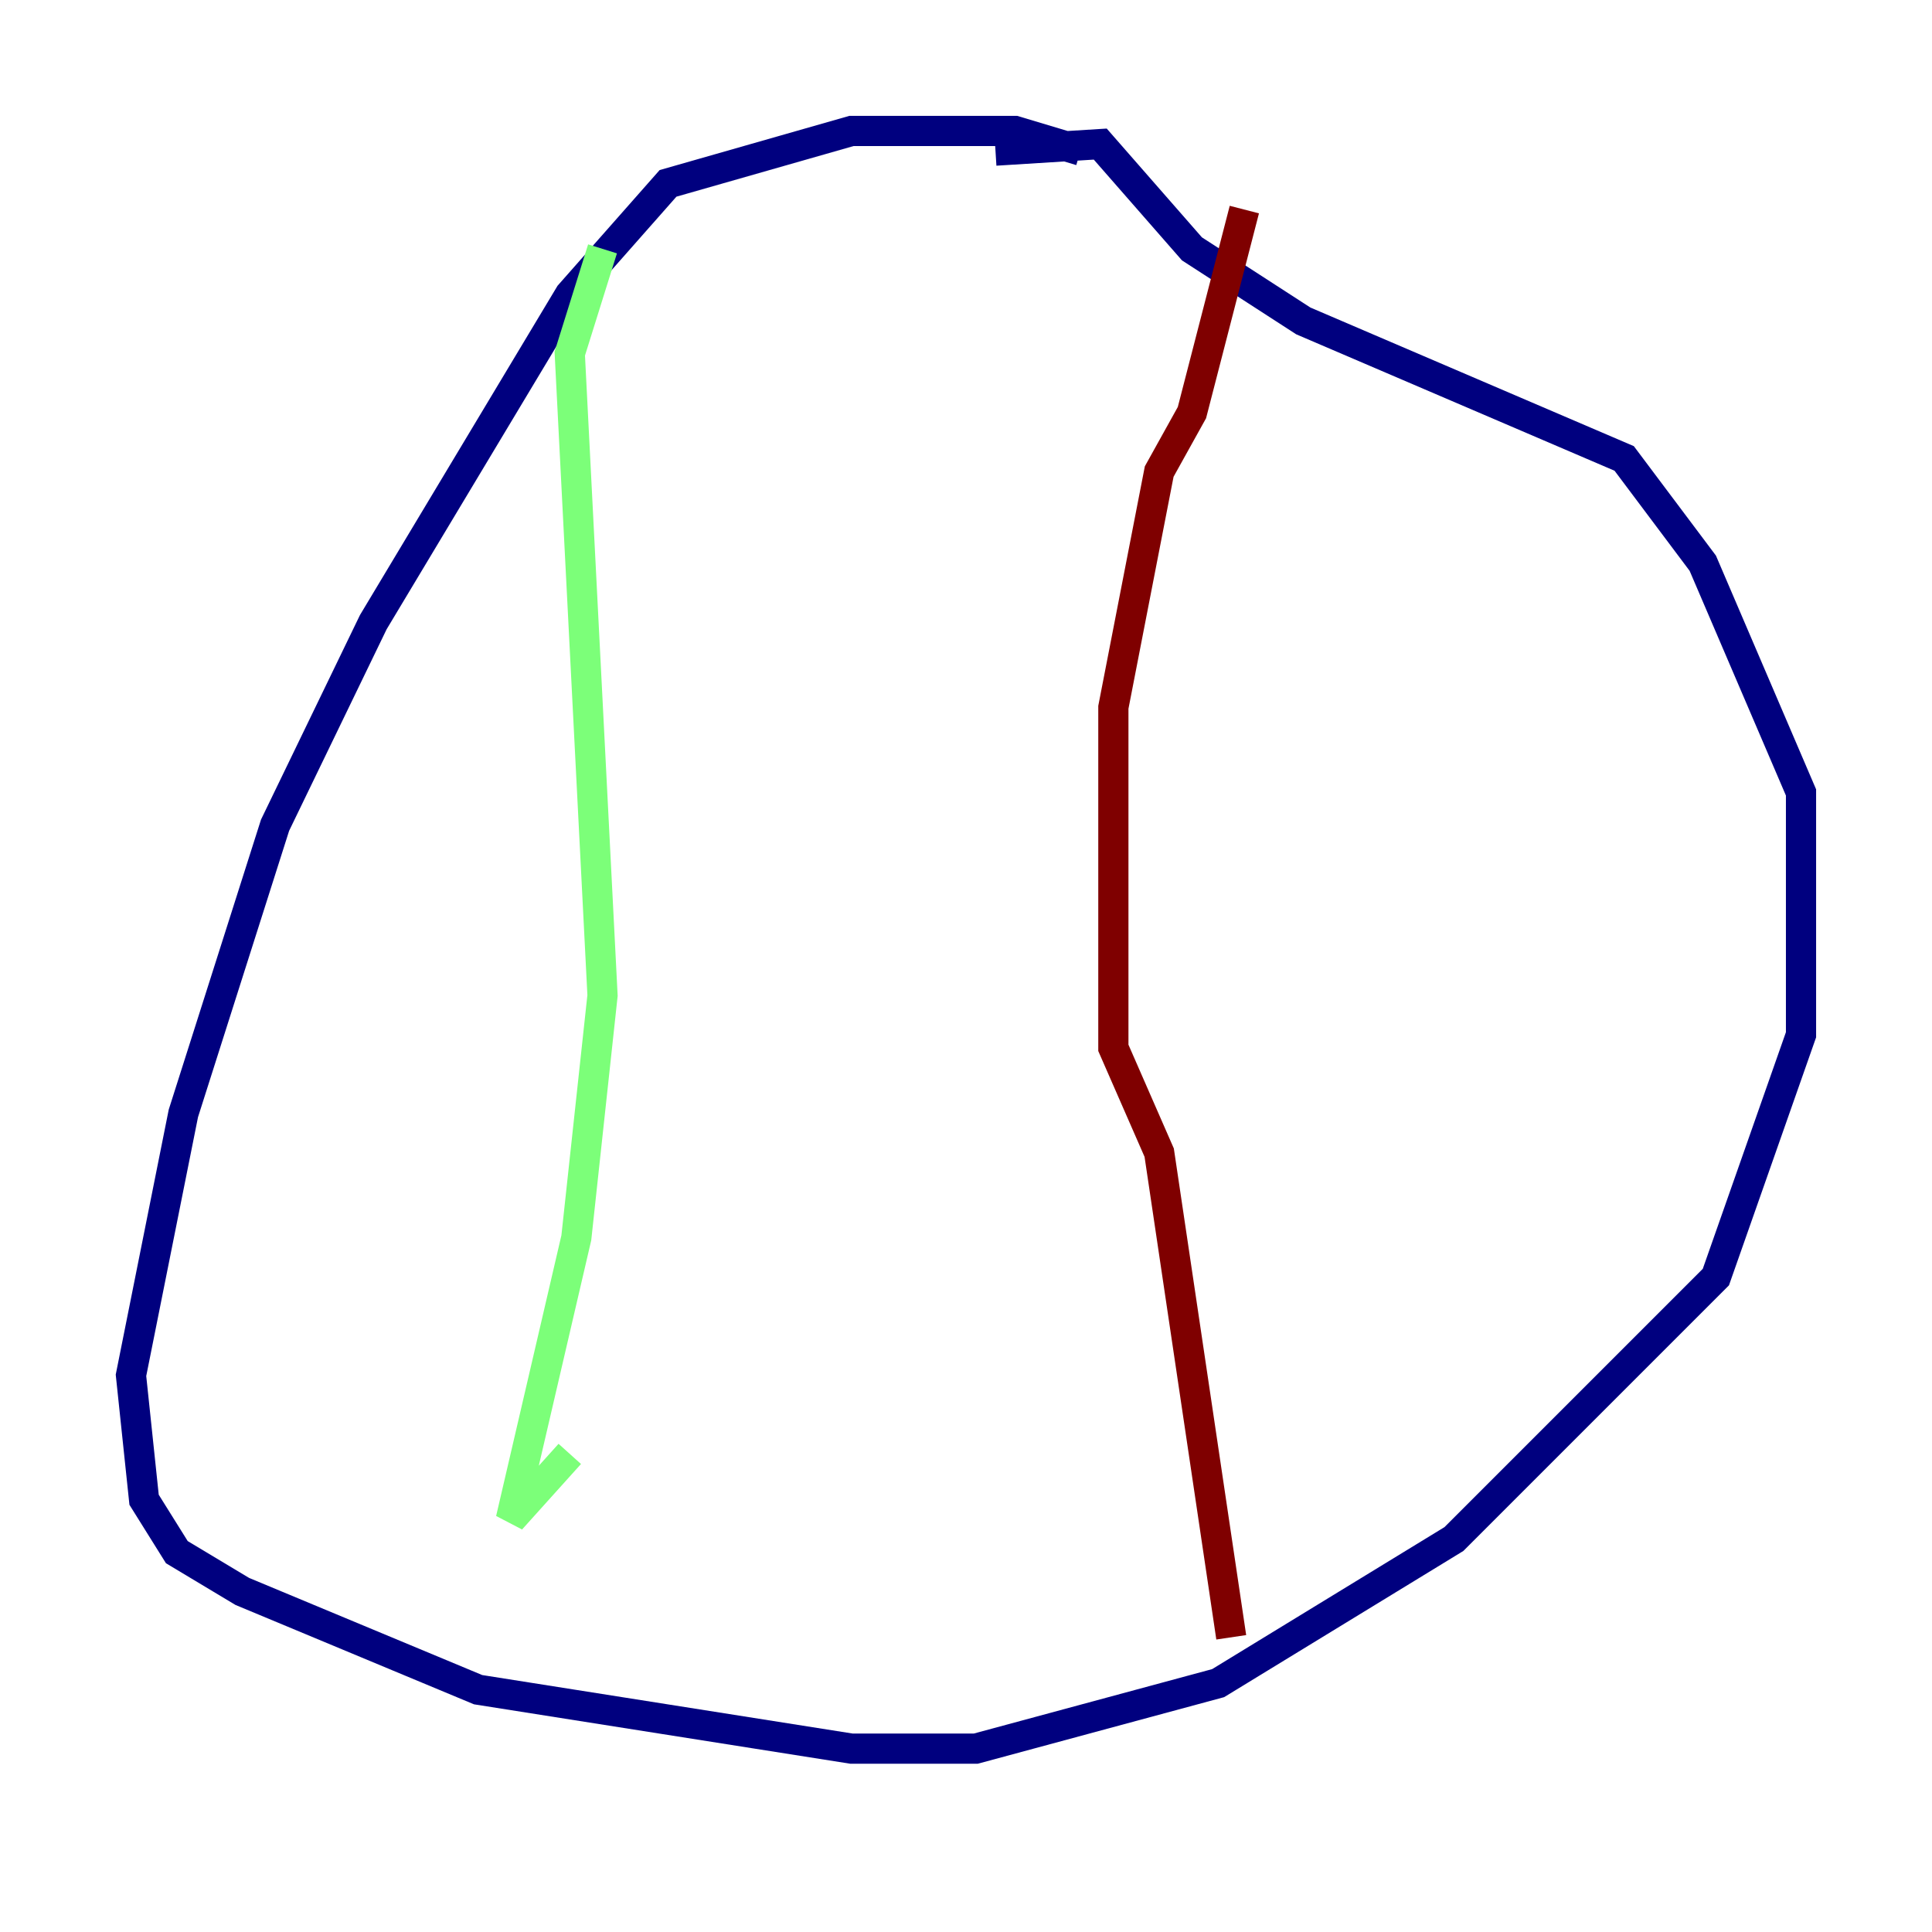 <?xml version="1.0" encoding="utf-8" ?>
<svg baseProfile="tiny" height="128" version="1.2" viewBox="0,0,128,128" width="128" xmlns="http://www.w3.org/2000/svg" xmlns:ev="http://www.w3.org/2001/xml-events" xmlns:xlink="http://www.w3.org/1999/xlink"><defs /><polyline fill="none" points="71.593,9.98 67.254,8.678 56.407,8.678 44.258,12.149 37.749,19.525 24.732,41.22 18.224,54.671 12.149,73.763 8.678,91.119 9.546,99.363 11.715,102.834 16.054,105.437 31.675,111.946 56.407,115.851 64.651,115.851 80.705,111.512 96.325,101.966 113.681,84.61 119.322,68.556 119.322,52.502 112.814,37.315 107.607,30.373 86.346,21.261 78.969,16.488 72.895,9.546 65.953,9.98" stroke="#00007f" stroke-width="2" /><polyline fill="none" points="39.919,16.488 37.749,23.43 39.919,65.953 38.183,82.007 33.844,100.664 37.749,96.325" stroke="#7cff79" stroke-width="2" /><polyline fill="none" points="82.441,13.885 78.969,27.336 76.8,31.241 73.763,46.861 73.763,69.424 76.8,76.366 81.573,108.475" stroke="#7f0000" stroke-width="2" /></svg>